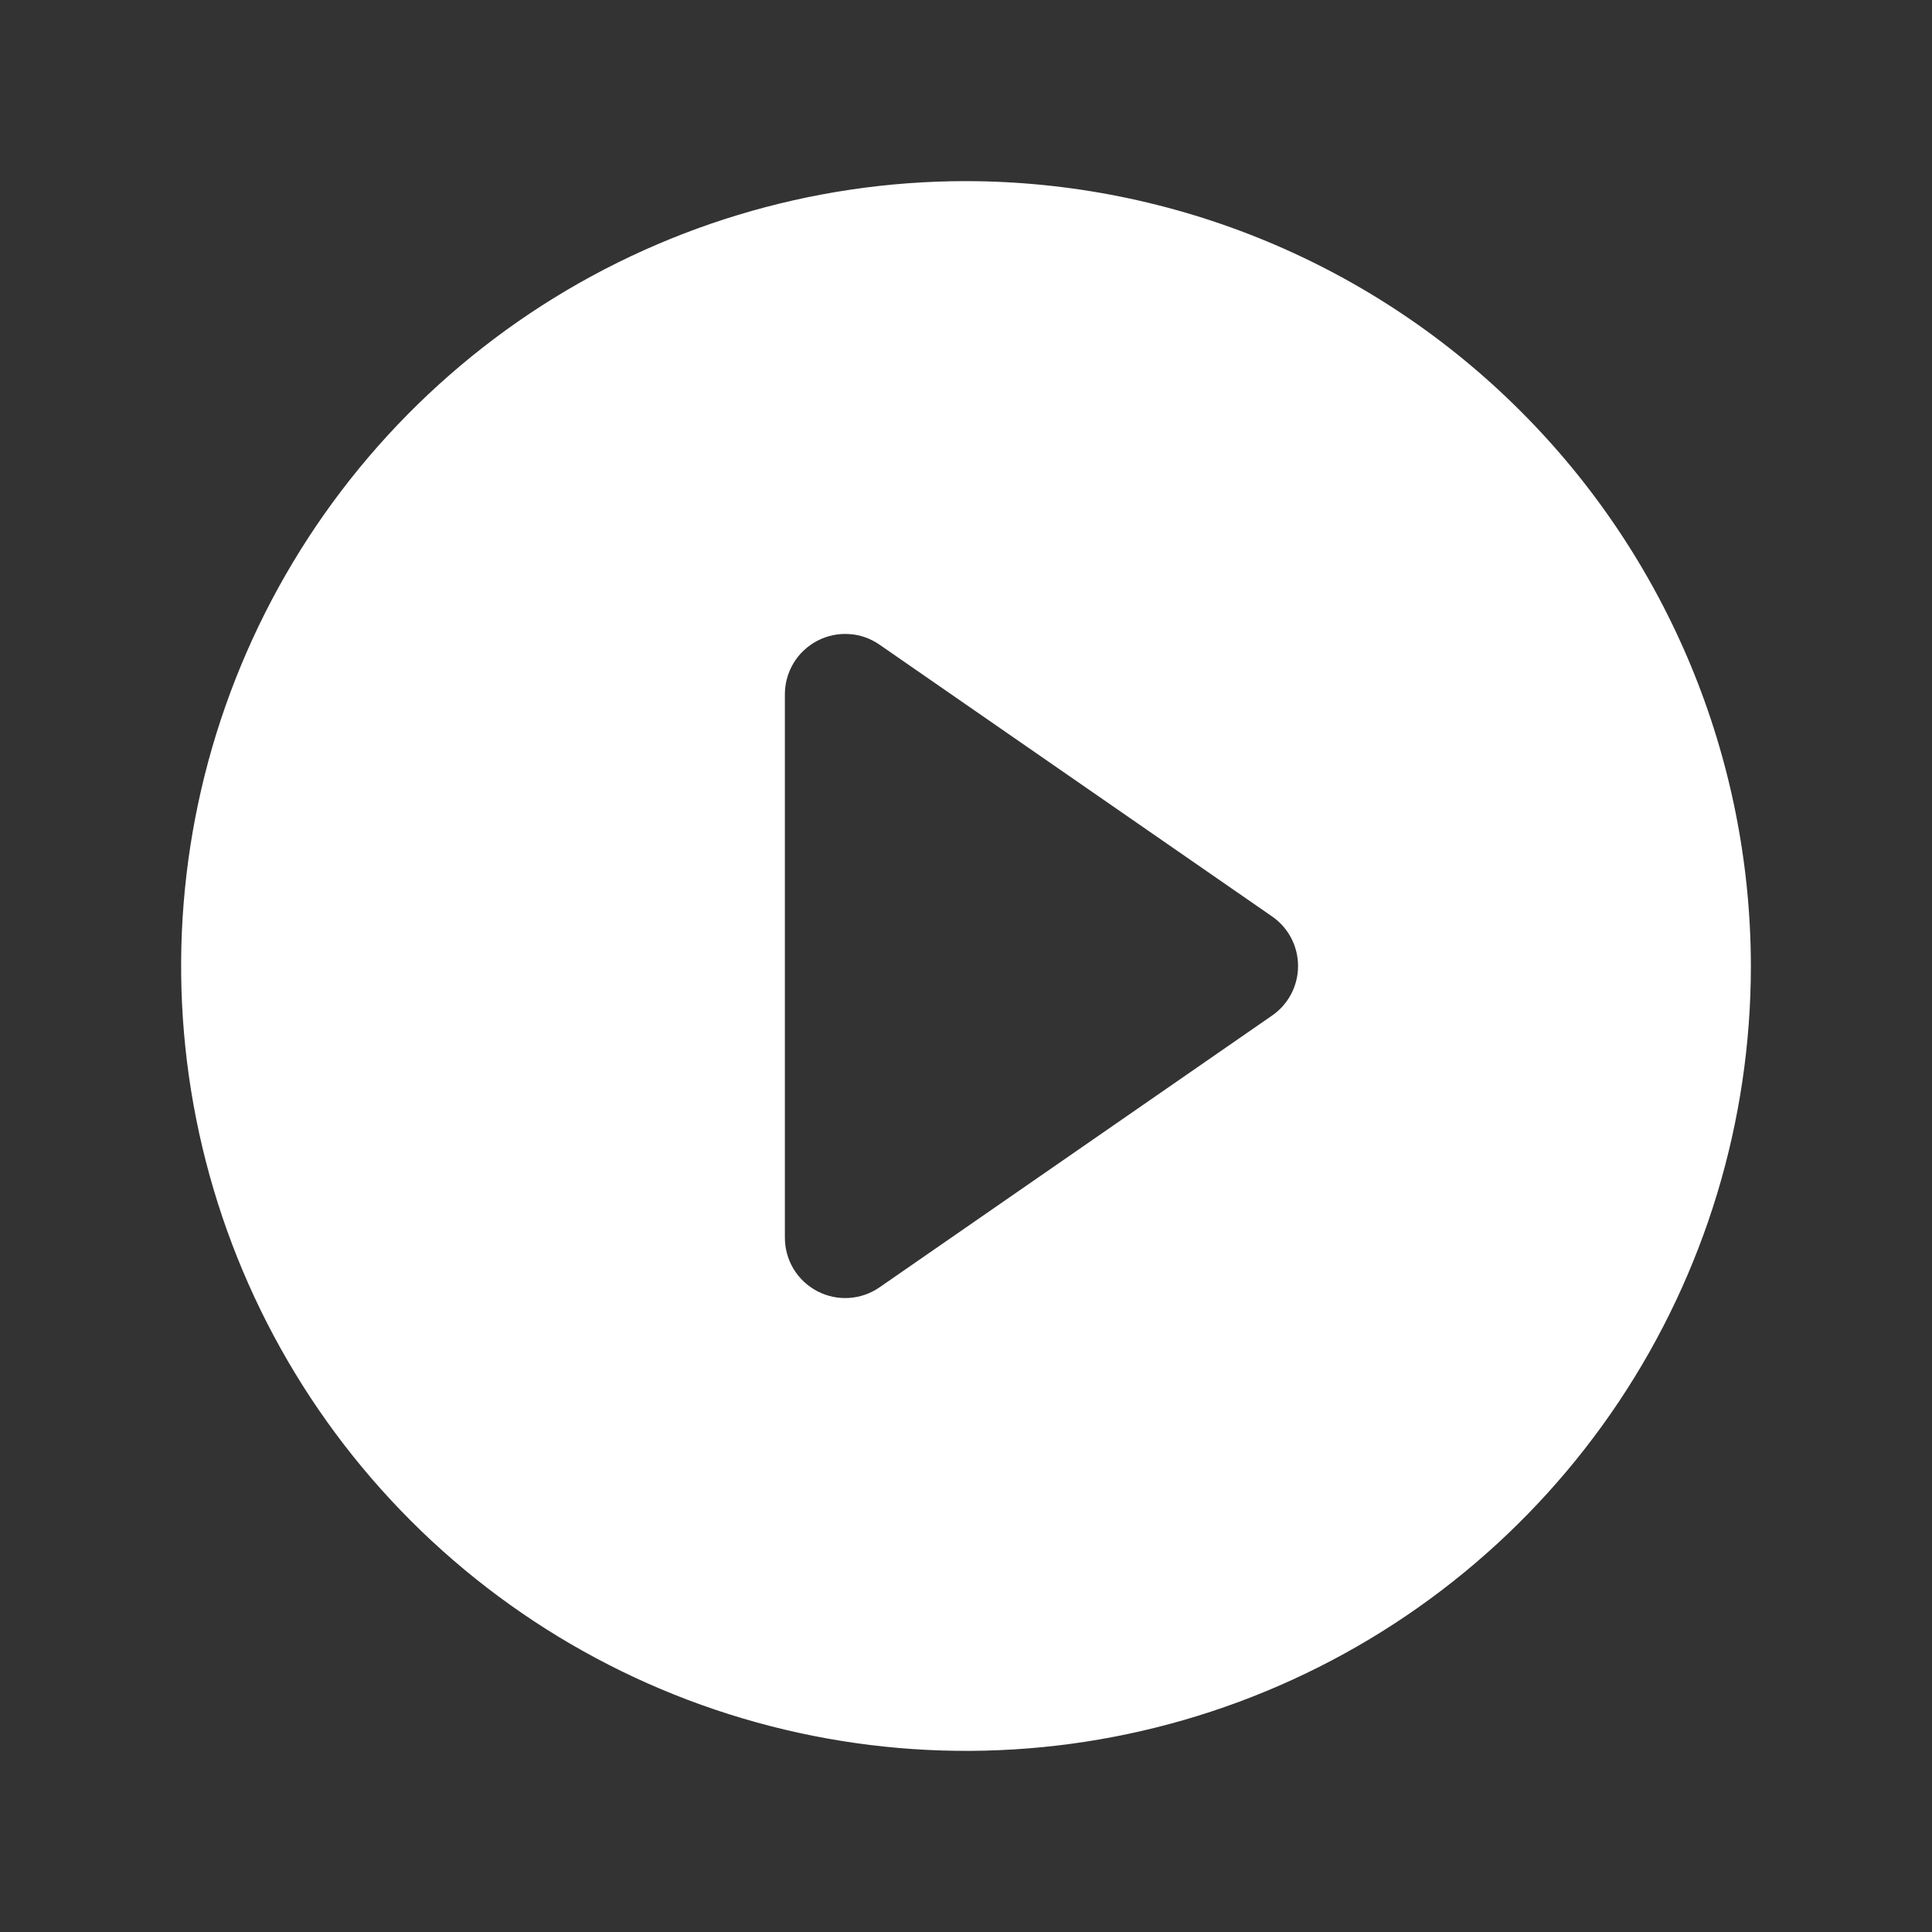 <svg width="16" height="16" viewBox="0 0 16 16" fill="none" xmlns="http://www.w3.org/2000/svg">
<rect x="0" y="0" width="16" height="16" fill="#333333" stroke="none"/>
<path d="M8 1.5C6.714 1.5 5.458 1.881 4.389 2.595C3.32 3.31 2.487 4.325 1.995 5.513C1.503 6.7 1.374 8.007 1.625 9.268C1.876 10.529 2.495 11.687 3.404 12.596C4.313 13.505 5.471 14.124 6.732 14.375C7.993 14.626 9.3 14.497 10.487 14.005C11.675 13.513 12.69 12.68 13.405 11.611C14.119 10.542 14.5 9.286 14.5 8C14.498 6.277 13.813 4.624 12.594 3.406C11.376 2.187 9.723 1.502 8 1.5ZM10.534 8.411L7.284 10.661C7.209 10.713 7.122 10.743 7.031 10.749C6.939 10.755 6.849 10.735 6.768 10.693C6.687 10.65 6.619 10.587 6.572 10.509C6.525 10.431 6.5 10.341 6.5 10.25V5.75C6.5 5.659 6.525 5.569 6.572 5.491C6.619 5.413 6.687 5.35 6.768 5.307C6.849 5.265 6.939 5.245 7.031 5.251C7.122 5.256 7.209 5.287 7.284 5.339L10.534 7.589C10.601 7.635 10.655 7.696 10.693 7.768C10.73 7.839 10.75 7.919 10.75 8C10.75 8.081 10.73 8.161 10.693 8.232C10.655 8.304 10.601 8.365 10.534 8.411Z" fill="white"/>
</svg>
